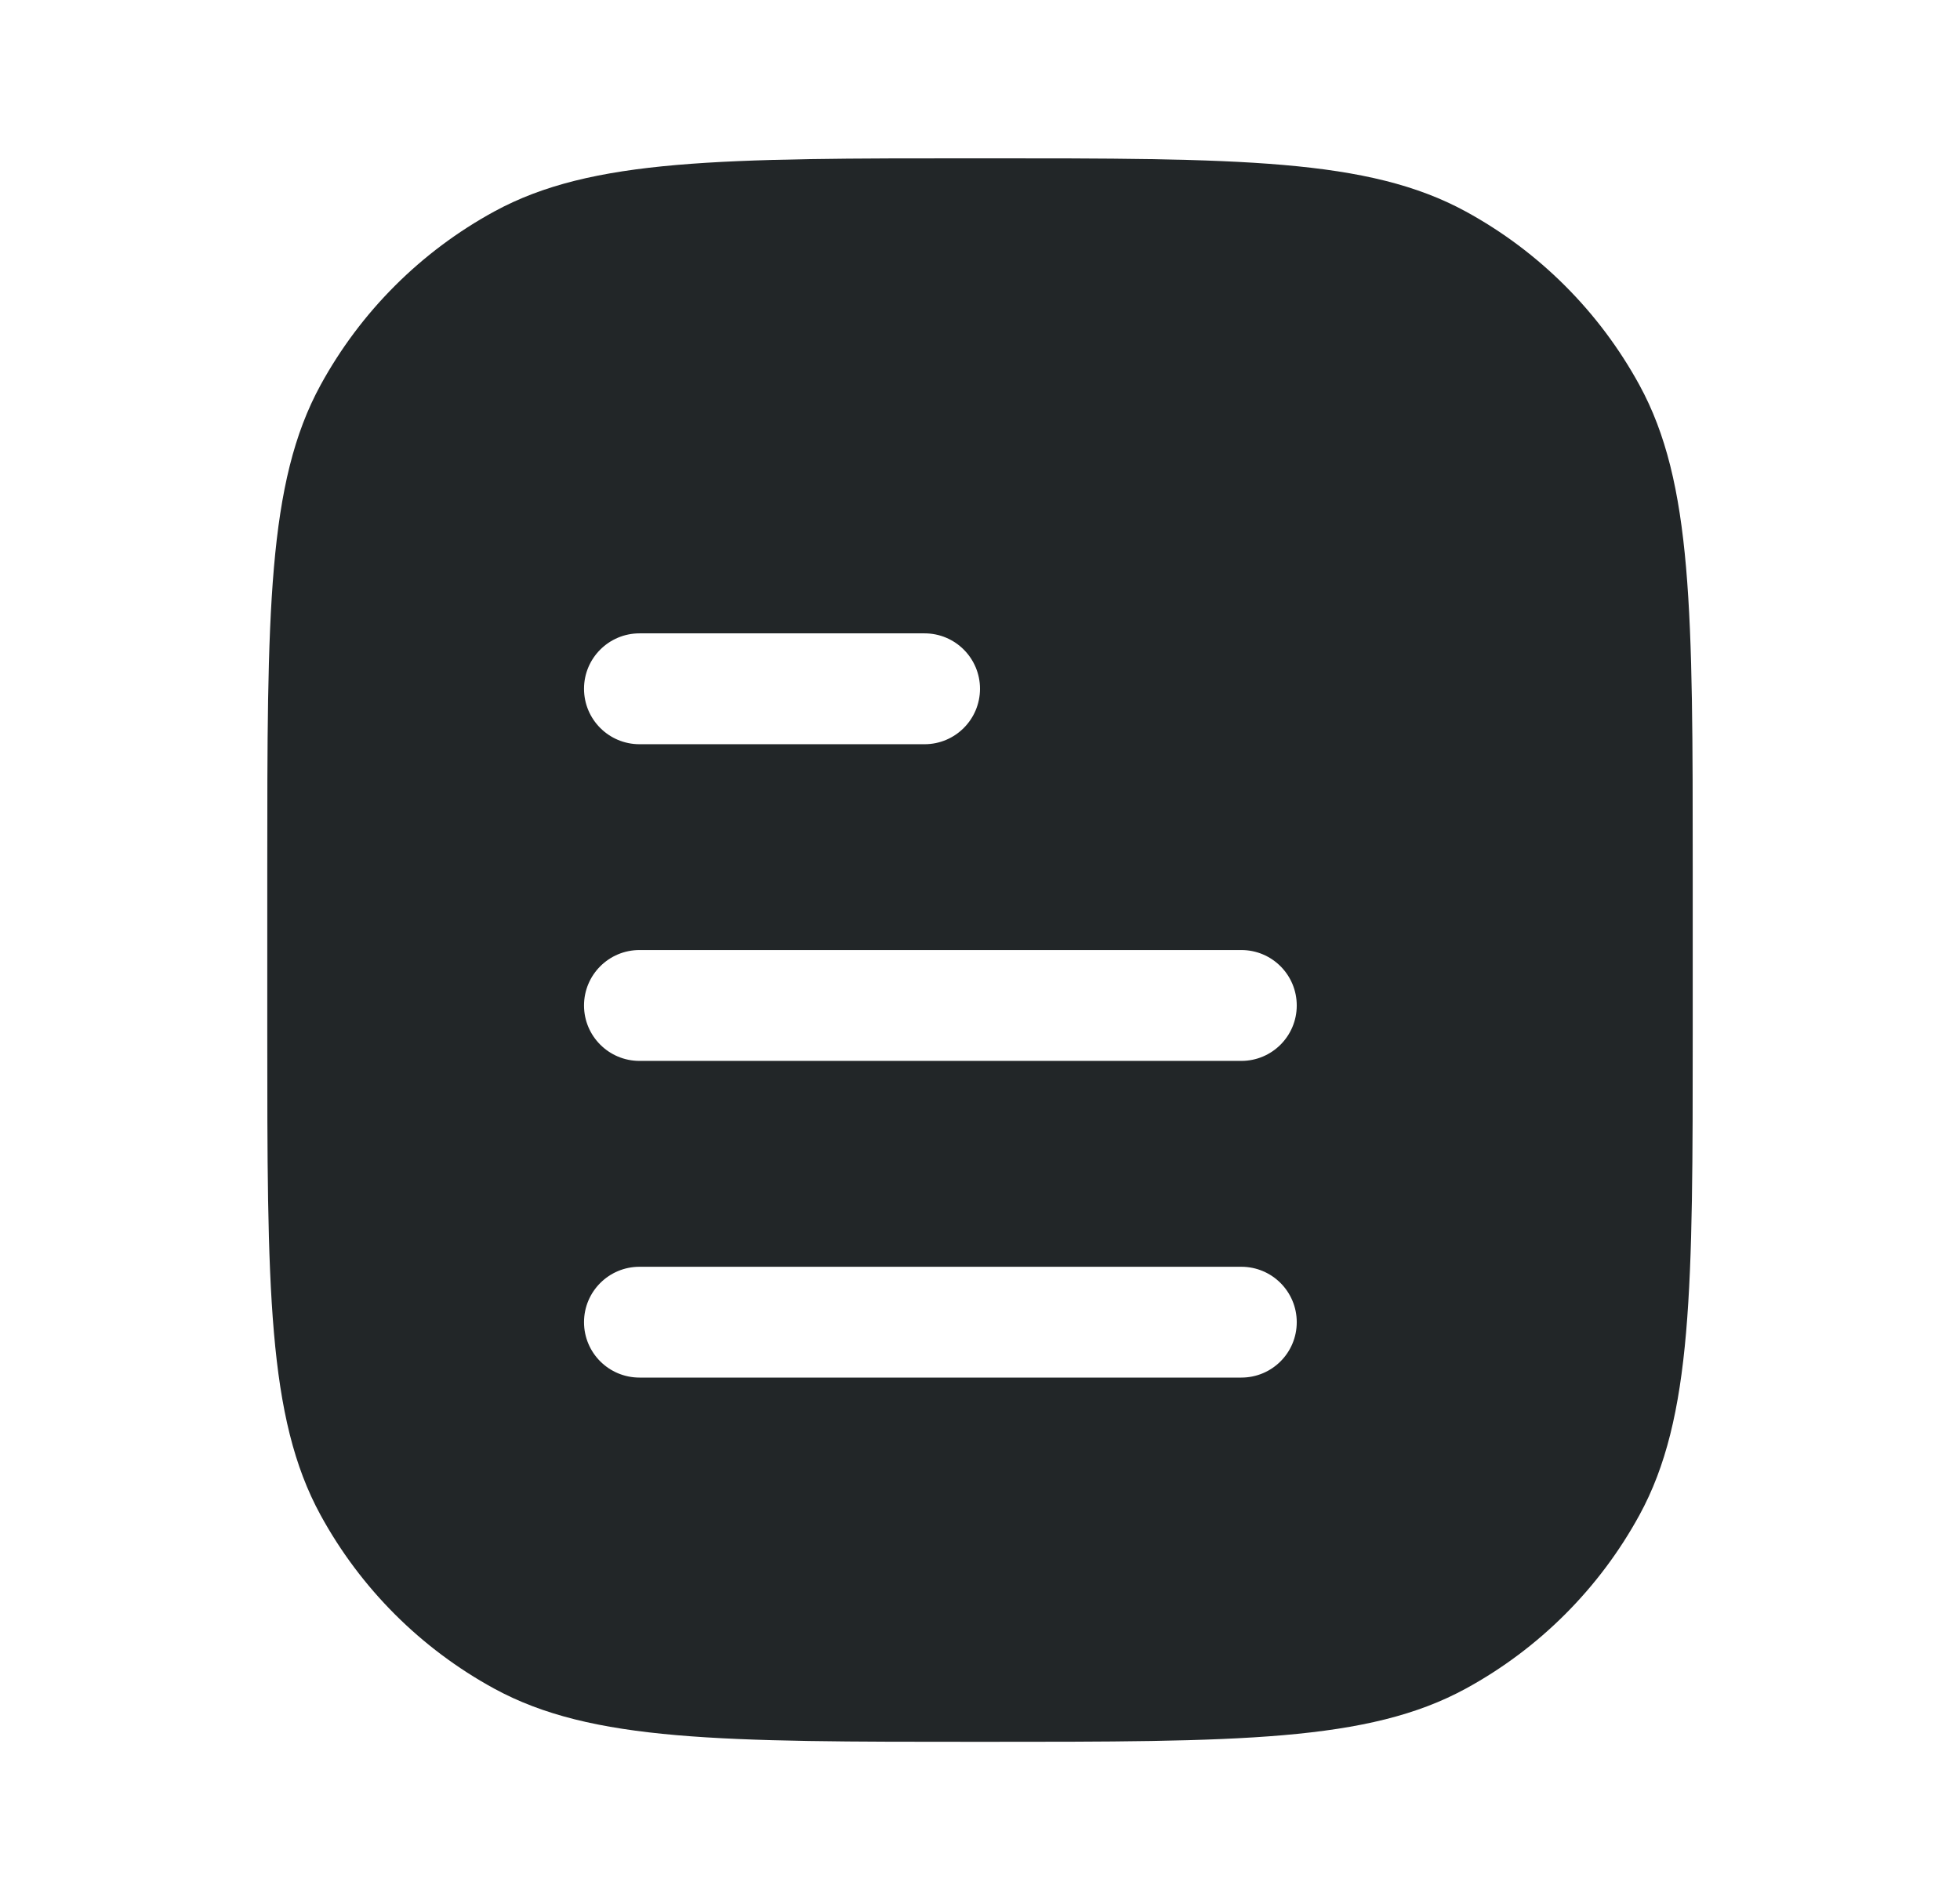 <svg viewBox="0 0 33 32" fill="none" xmlns="http://www.w3.org/2000/svg">
    <path fill-rule="evenodd" clip-rule="evenodd" d="M5.397 6.485C4.5 8.128 4.5 10.307 4.5 14.666V17.333C4.5 21.692 4.5 23.871 5.397 25.514C6.071 26.748 7.085 27.762 8.319 28.436C9.962 29.333 12.141 29.333 16.5 29.333C20.859 29.333 23.038 29.333 24.681 28.436C25.915 27.762 26.929 26.748 27.603 25.514C28.5 23.871 28.5 21.692 28.5 17.333V14.666C28.5 10.307 28.5 8.128 27.603 6.485C26.929 5.251 25.915 4.237 24.681 3.563C23.038 2.666 20.859 2.666 16.5 2.666C12.141 2.666 9.962 2.666 8.319 3.563C7.085 4.237 6.071 5.251 5.397 6.485ZM20.9 23.199C21.416 23.199 21.833 22.782 21.833 22.266C21.833 21.751 21.416 21.333 20.9 21.333L10.767 21.333C10.251 21.333 9.833 21.751 9.833 22.266C9.833 22.782 10.251 23.199 10.767 23.199H20.9ZM21.833 16.933C21.833 17.448 21.416 17.866 20.9 17.866L10.767 17.866C10.251 17.866 9.833 17.448 9.833 16.933C9.833 16.417 10.251 15.999 10.767 15.999L20.9 15.999C21.416 15.999 21.833 16.417 21.833 16.933ZM15.567 12.533C16.082 12.533 16.5 12.115 16.5 11.599C16.5 11.084 16.082 10.666 15.567 10.666L10.767 10.666C10.251 10.666 9.833 11.084 9.833 11.599C9.833 12.115 10.251 12.533 10.767 12.533L15.567 12.533Z" fill="#222628"/>
</svg>
